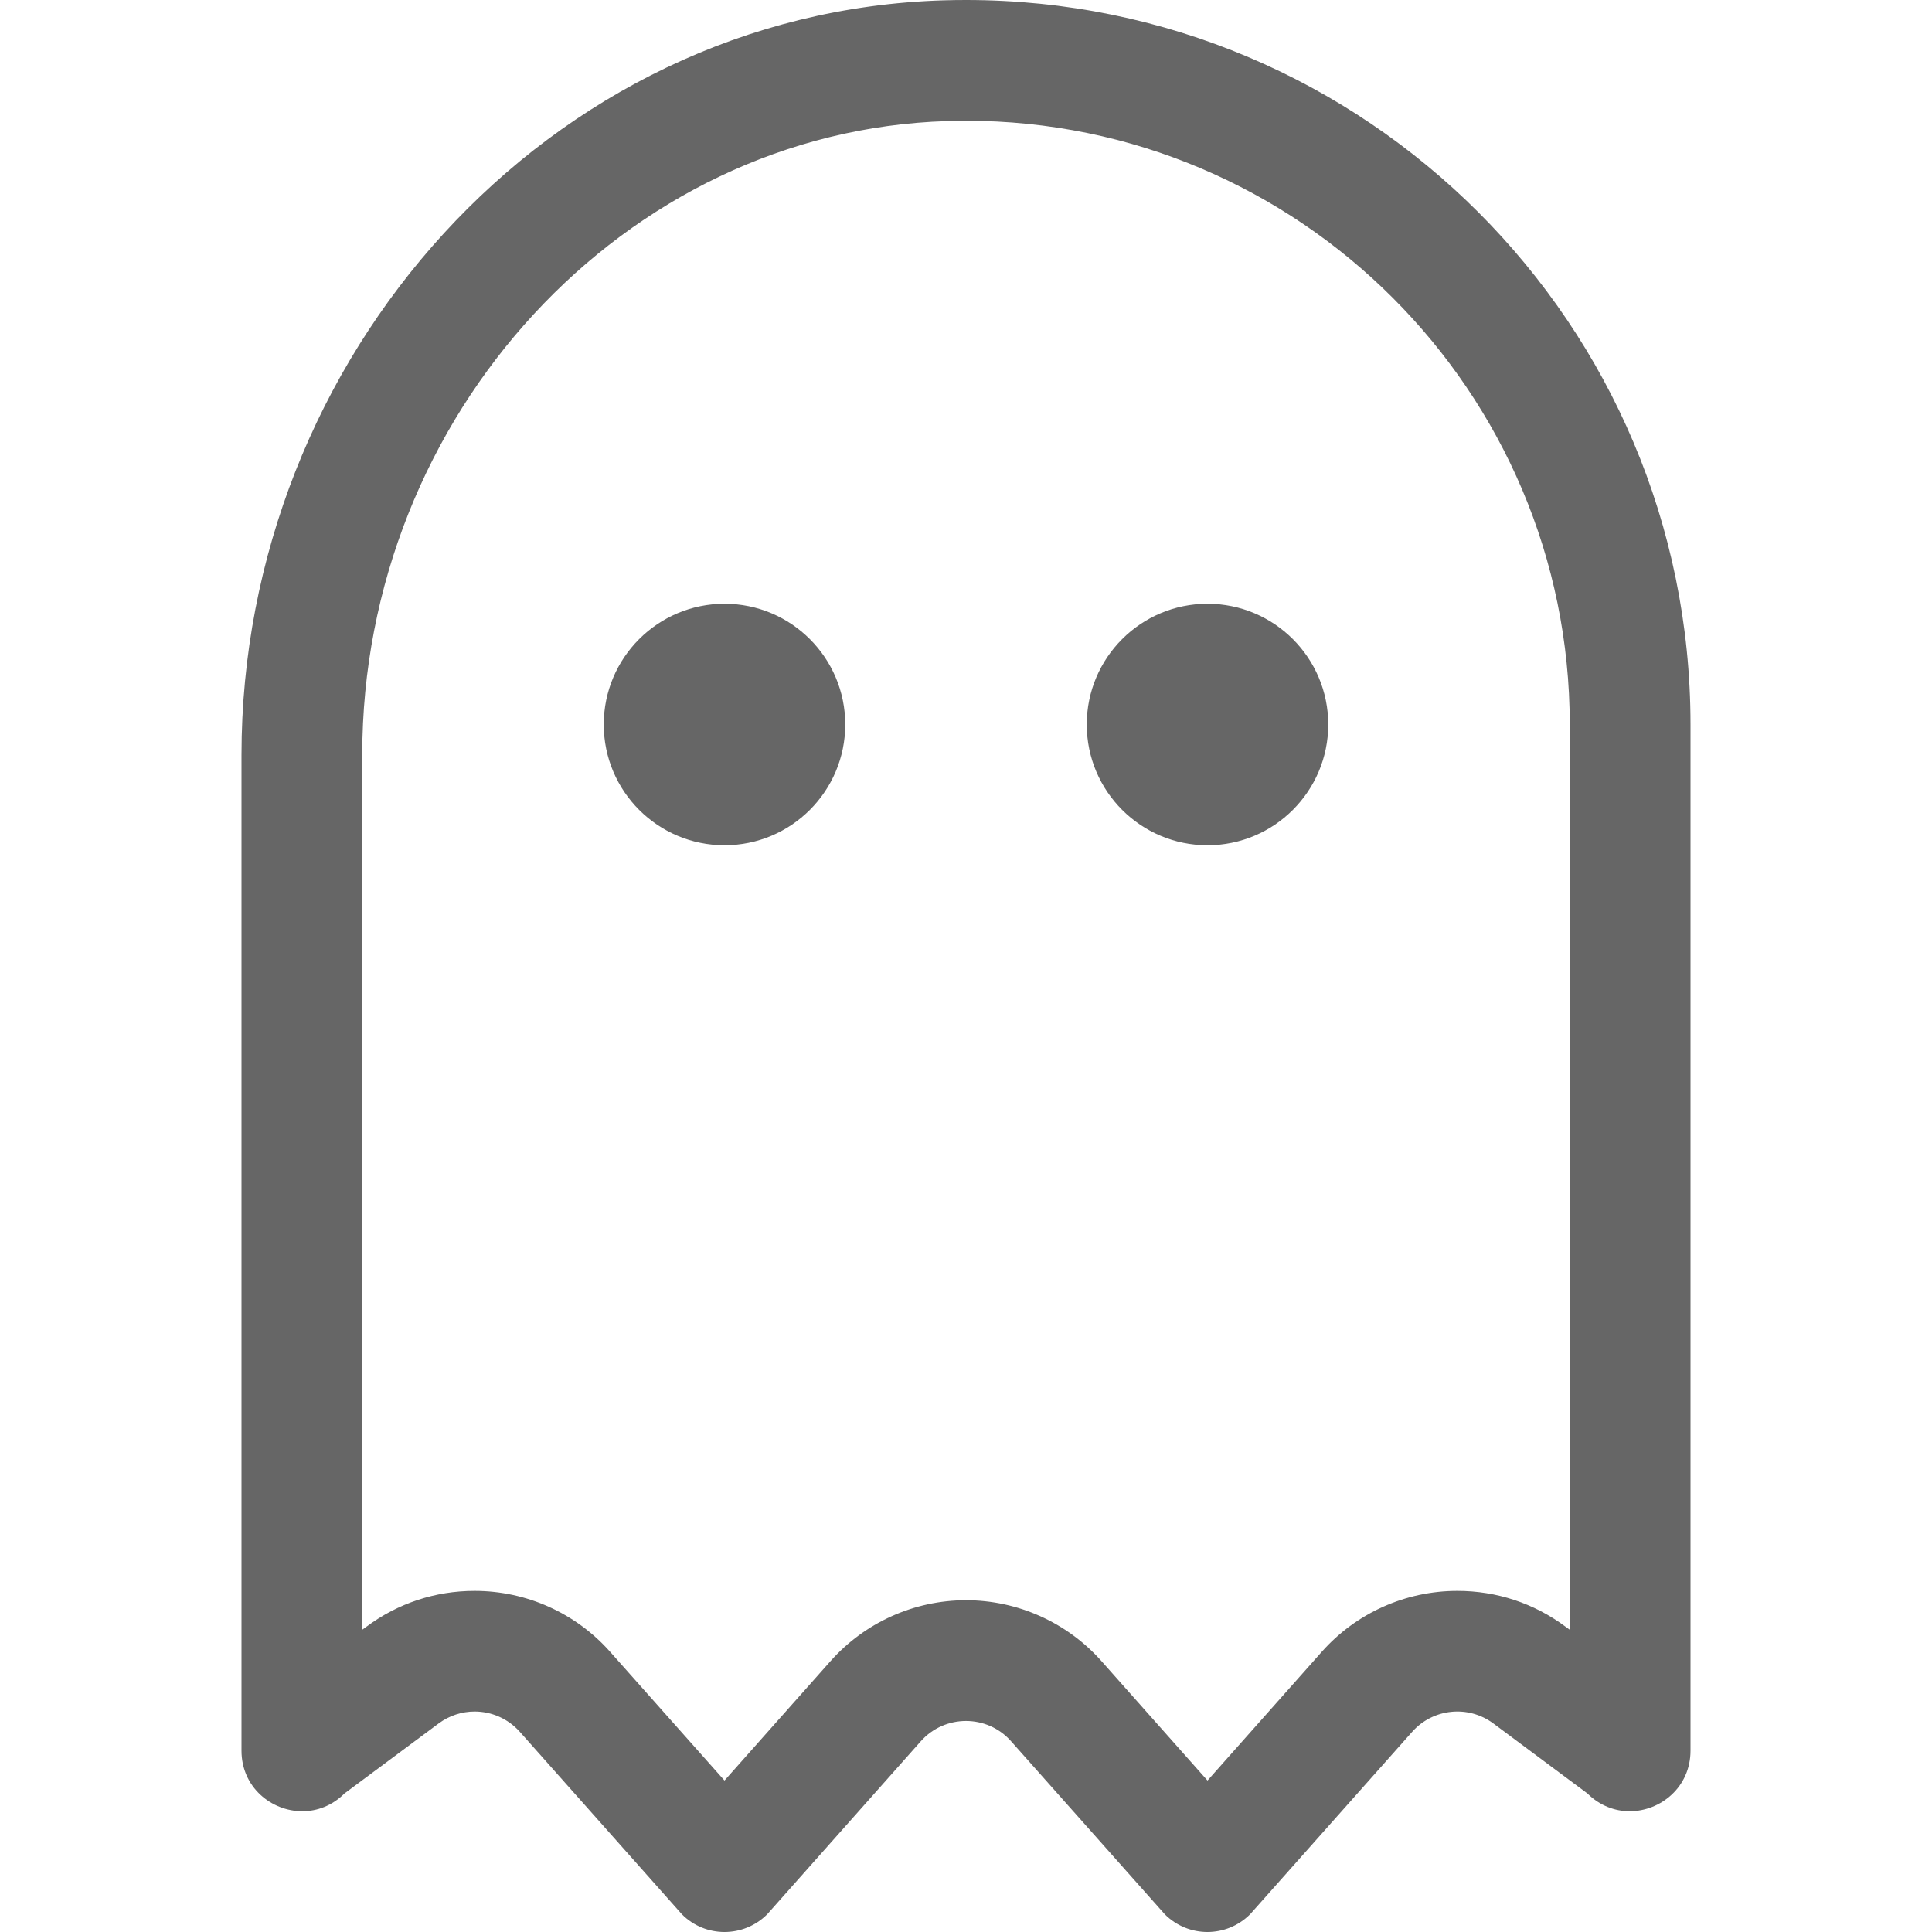 <svg xmlns="http://www.w3.org/2000/svg" xmlns:xlink="http://www.w3.org/1999/xlink" fill="none" version="1.1" width="18" height="18" viewBox="0 0 18 18"><defs><clipPath id="master_svg0_13_1205"><rect x="0" y="0" width="18" height="18" rx="0"/></clipPath></defs><g clip-path="url(#master_svg0_13_1205)"><g><path d="M9,0C8.931,0,8.862,0.001,8.792,0.003C5.098,0.114,2.25,3.337,2.25,7.033L2.25,16.311C2.25,16.65,2.527,16.875,2.817,16.875C2.955,16.875,3.096,16.823,3.21,16.709L4.087,16.057C4.187,15.983,4.305,15.946,4.422,15.946C4.578,15.946,4.732,16.011,4.843,16.135L6.353,17.835C6.462,17.945,6.606,18,6.75,18C6.894,18,7.038,17.945,7.148,17.835L8.579,16.223C8.691,16.097,8.846,16.034,9,16.034C9.154,16.034,9.309,16.097,9.42,16.223L10.852,17.835C10.962,17.945,11.106,18,11.249,18C11.393,18,11.537,17.945,11.647,17.835L13.157,16.135C13.351,15.917,13.679,15.883,13.913,16.057L14.789,16.709C14.904,16.823,15.045,16.875,15.183,16.875C15.472,16.875,15.75,16.65,15.75,16.311L15.75,6.75C15.75,3.022,12.728,0,9,0ZM14.625,15.184L14.585,15.155C14.292,14.937,13.944,14.822,13.578,14.822C13.096,14.822,12.636,15.028,12.316,15.388L11.25,16.589L10.262,15.476C9.942,15.116,9.482,14.909,9,14.909C8.518,14.909,8.058,15.116,7.738,15.476L6.75,16.589L5.683,15.388C5.363,15.028,4.904,14.822,4.422,14.822C4.056,14.822,3.708,14.937,3.415,15.155L3.375,15.184L3.375,7.033C3.375,3.867,5.82,1.218,8.826,1.128L9,1.125C12.101,1.125,14.625,3.648,14.625,6.75L14.625,15.184ZM6.75,5.625C6.129,5.625,5.625,6.129,5.625,6.75C5.625,7.371,6.129,7.875,6.75,7.875C7.371,7.875,7.875,7.371,7.875,6.75C7.875,6.129,7.371,5.625,6.75,5.625ZM11.25,5.625C10.629,5.625,10.125,6.129,10.125,6.75C10.125,7.371,10.629,7.875,11.25,7.875C11.871,7.875,12.375,7.371,12.375,6.75C12.375,6.129,11.871,5.625,11.25,5.625Z" fill="#000000" fill-opacity="0.6"/></g></g></svg>
